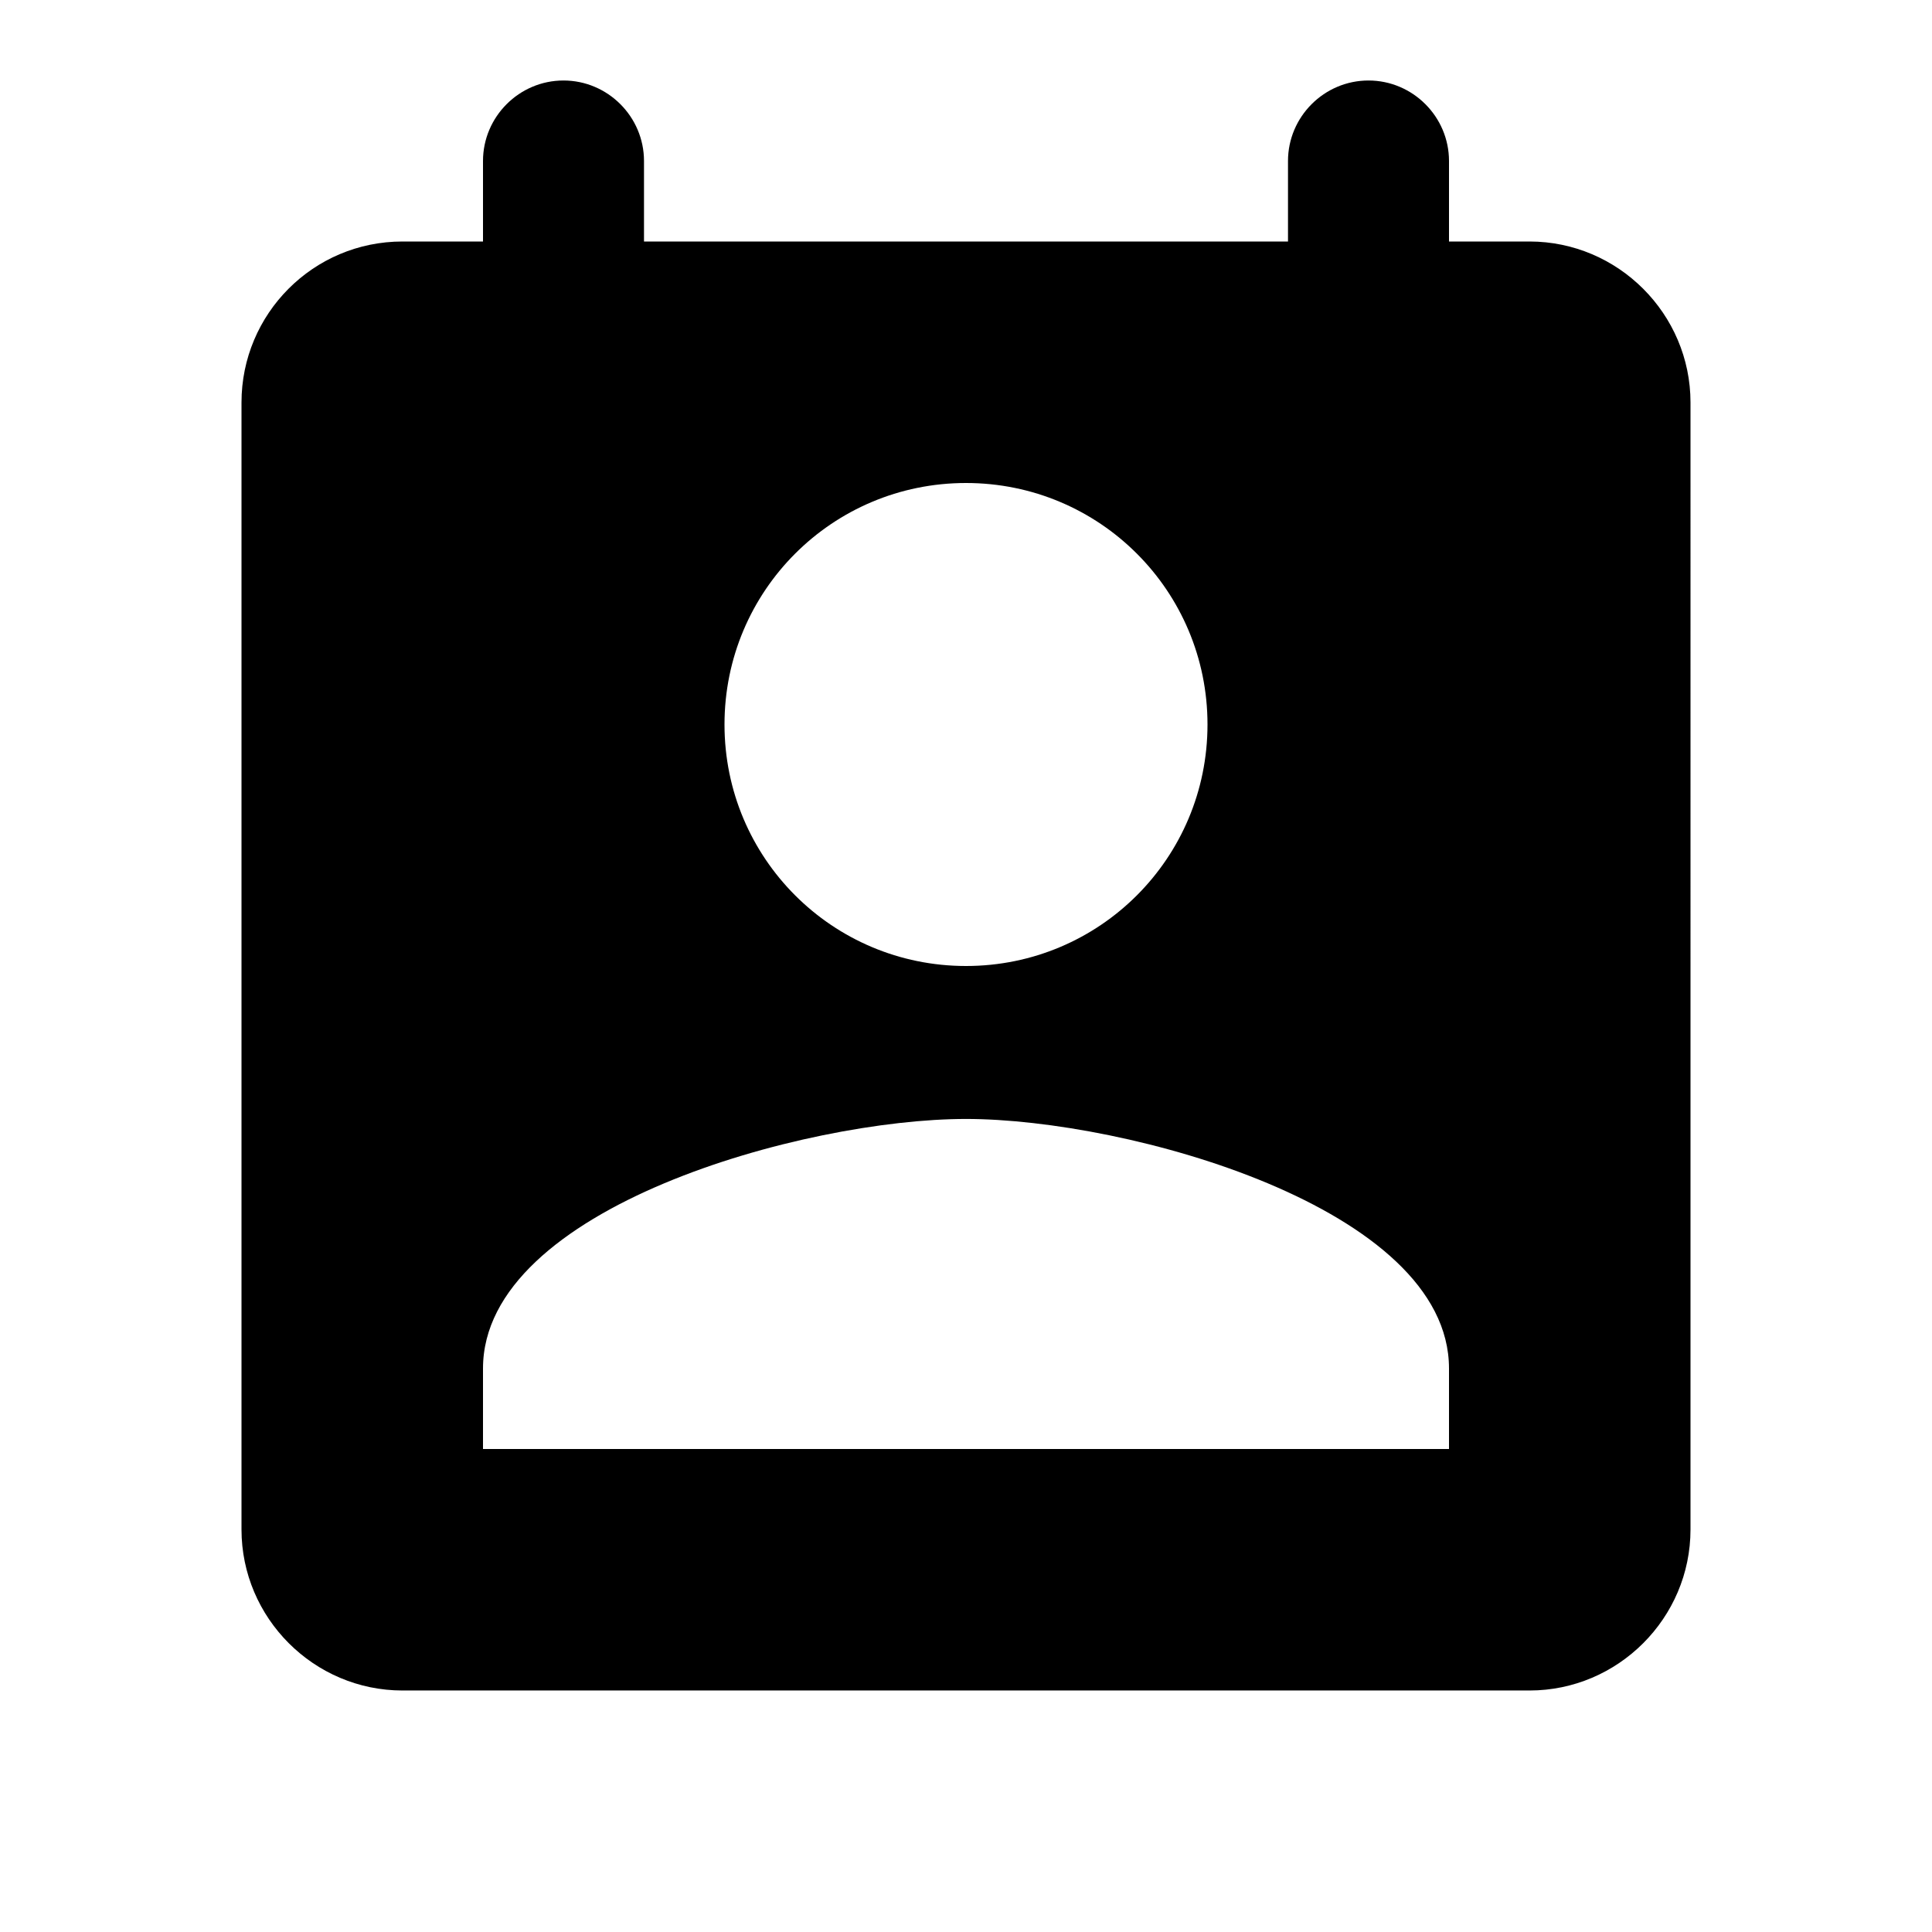 <?xml version="1.0" encoding="utf-8"?><!--Generator: Adobe Illustrator 19.1.0, SVG Export Plug-In . SVG Version: 6.00 Build 0)--><svg version="1.1" xmlns="http://www.w3.org/2000/svg" xmlns:xlink="http://www.w3.org/1999/xlink" x="0px" y="0px" width="24px" height="24px" viewBox="0 0 24 24" enable-background="new 0 0 24 24" xml:space="preserve"><g id="Header_x2F_BG" display="none"><rect x="-358" y="-182" display="inline" fill="#F1F1F2" width="520" height="520"/></g><g id="Bounding_Boxes"><g id="ui_x5F_spec_x5F_header_copy_3" display="none"/></g><g id="Rounded"><g id="ui_x5F_spec_x5F_header_copy_5" display="none"/><path d="M19,3h-1V2c0-0.55-0.45-1-1-1h0c-0.55,0-1,0.45-1,1v1H8V2c0-0.55-0.45-1-1-1h0C6.45,1,6,1.45,6,2v1H5C3.89,3,3,3.9,3,5v14
		c0,1.1,0.9,2,2,2h14c1.1,0,2-0.9,2-2V5C21,3.9,20.1,3,19,3z M12,6c1.66,0,3,1.34,3,3s-1.34,3-3,3s-3-1.34-3-3S10.34,6,12,6z M18,18
		H6v-1c0-2,4-3.1,6-3.1s6,1.1,6,3.1V18z" fill="currentColor"/></g><g id="Sharp" display="none"><g id="ui_x5F_spec_x5F_header_copy_4"/><path display="inline" d="M21,3h-3V1h-2v2H8V1H6v2H3v18h18V3z M12,6c1.66,0,3,1.34,3,3s-1.34,3-3,3s-3-1.34-3-3S10.34,6,12,6z
		 M18,18H6v-1c0-2,4-3.1,6-3.1s6,1.1,6,3.1V18z" fill="currentColor"/></g><g id="Outline" display="none"><g id="ui_x5F_spec_x5F_header"/><g display="inline"><path d="M20.84,4.22c-0.05-0.12-0.11-0.23-0.18-0.34c-0.14-0.21-0.33-0.4-0.54-0.54c-0.11-0.07-0.22-0.13-0.34-0.18
			C19.54,3.06,19.28,3,19,3h-1V1h-2v2H8V1H6v2H5C4.58,3,4.2,3.13,3.88,3.34c-0.21,0.14-0.4,0.33-0.54,0.54
			C3.27,3.99,3.21,4.1,3.16,4.22C3.06,4.46,3,4.72,3,5v14c0,1.1,0.89,2,2,2h14c0.28,0,0.54-0.06,0.78-0.16
			c0.12-0.05,0.23-0.11,0.34-0.18c0.21-0.14,0.4-0.33,0.54-0.54C20.87,19.8,21,19.41,21,19V5C21,4.72,20.94,4.46,20.84,4.22z M5,19
			V5h14v14H5z" fill="currentColor"/><path d="M12,12.88c-2.03,0-6,1.08-6,3.58V18h12v-1.53C18,13.96,14.03,12.88,12,12.88z M8.31,16c0.69-0.56,2.38-1.12,3.69-1.12
			s3.01,0.56,3.69,1.12H8.31z" fill="currentColor"/><path d="M12,12c1.65,0,3-1.35,3-3s-1.35-3-3-3S9,7.35,9,9S10.35,12,12,12z M12,8c0.55,0,1,0.45,1,1s-0.45,1-1,1s-1-0.45-1-1
			S11.45,8,12,8z" fill="currentColor"/></g></g><g id="Duotone" display="none"><g id="ui_x5F_spec_x5F_header_copy_2"/><g display="inline"><path opacity="0.3" d="M16,5H8H6H5v14h14V5h-1H16z M12,6c1.65,0,3,1.35,3,3s-1.35,3-3,3s-3-1.35-3-3S10.35,6,12,6z M18,18H6v-1.53
			c0-2.5,3.97-3.58,6-3.58s6,1.08,6,3.58V18z" fill="currentColor"/><g><path d="M20.84,4.22c-0.05-0.12-0.11-0.23-0.18-0.34c-0.14-0.21-0.33-0.4-0.54-0.54c-0.11-0.07-0.22-0.13-0.34-0.18
				C19.54,3.06,19.28,3,19,3h-1V1h-2v2H8V1H6v2H5C4.58,3,4.2,3.13,3.88,3.34c-0.21,0.14-0.4,0.33-0.54,0.54
				C3.27,3.99,3.21,4.1,3.16,4.22C3.06,4.46,3,4.72,3,5v14c0,1.1,0.89,2,2,2h14c0.28,0,0.54-0.06,0.78-0.16
				c0.12-0.05,0.23-0.11,0.34-0.18c0.21-0.14,0.4-0.33,0.54-0.54C20.87,19.8,21,19.41,21,19V5C21,4.72,20.94,4.46,20.84,4.22z
				 M19,19H5V5h1h2h8h2h1V19z" fill="currentColor"/><path d="M12,12.88c-2.03,0-6,1.08-6,3.58V18h12v-1.53C18,13.96,14.03,12.88,12,12.88z M8.31,16c0.69-0.56,2.38-1.12,3.69-1.12
				s3.01,0.56,3.69,1.12H8.31z" fill="currentColor"/><path d="M12,12c1.65,0,3-1.35,3-3s-1.35-3-3-3S9,7.35,9,9S10.35,12,12,12z M12,8c0.55,0,1,0.45,1,1s-0.45,1-1,1s-1-0.45-1-1
				S11.45,8,12,8z" fill="currentColor"/></g></g></g><g id="Material" display="none"><g id="ui_x5F_spec_x5F_header_copy"/><path display="inline" d="M19,3h-1V1h-2v2H8V1H6v2H5C3.89,3,3,3.9,3,5v14c0,1.1,0.89,2,2,2h14c1.1,0,2-0.9,2-2V5
		C21,3.9,20.1,3,19,3z M12,6c1.66,0,3,1.34,3,3s-1.34,3-3,3s-3-1.34-3-3S10.34,6,12,6z M18,18H6v-1c0-2,4-3.1,6-3.1s6,1.1,6,3.1V18z
		" fill="currentColor"/></g></svg>